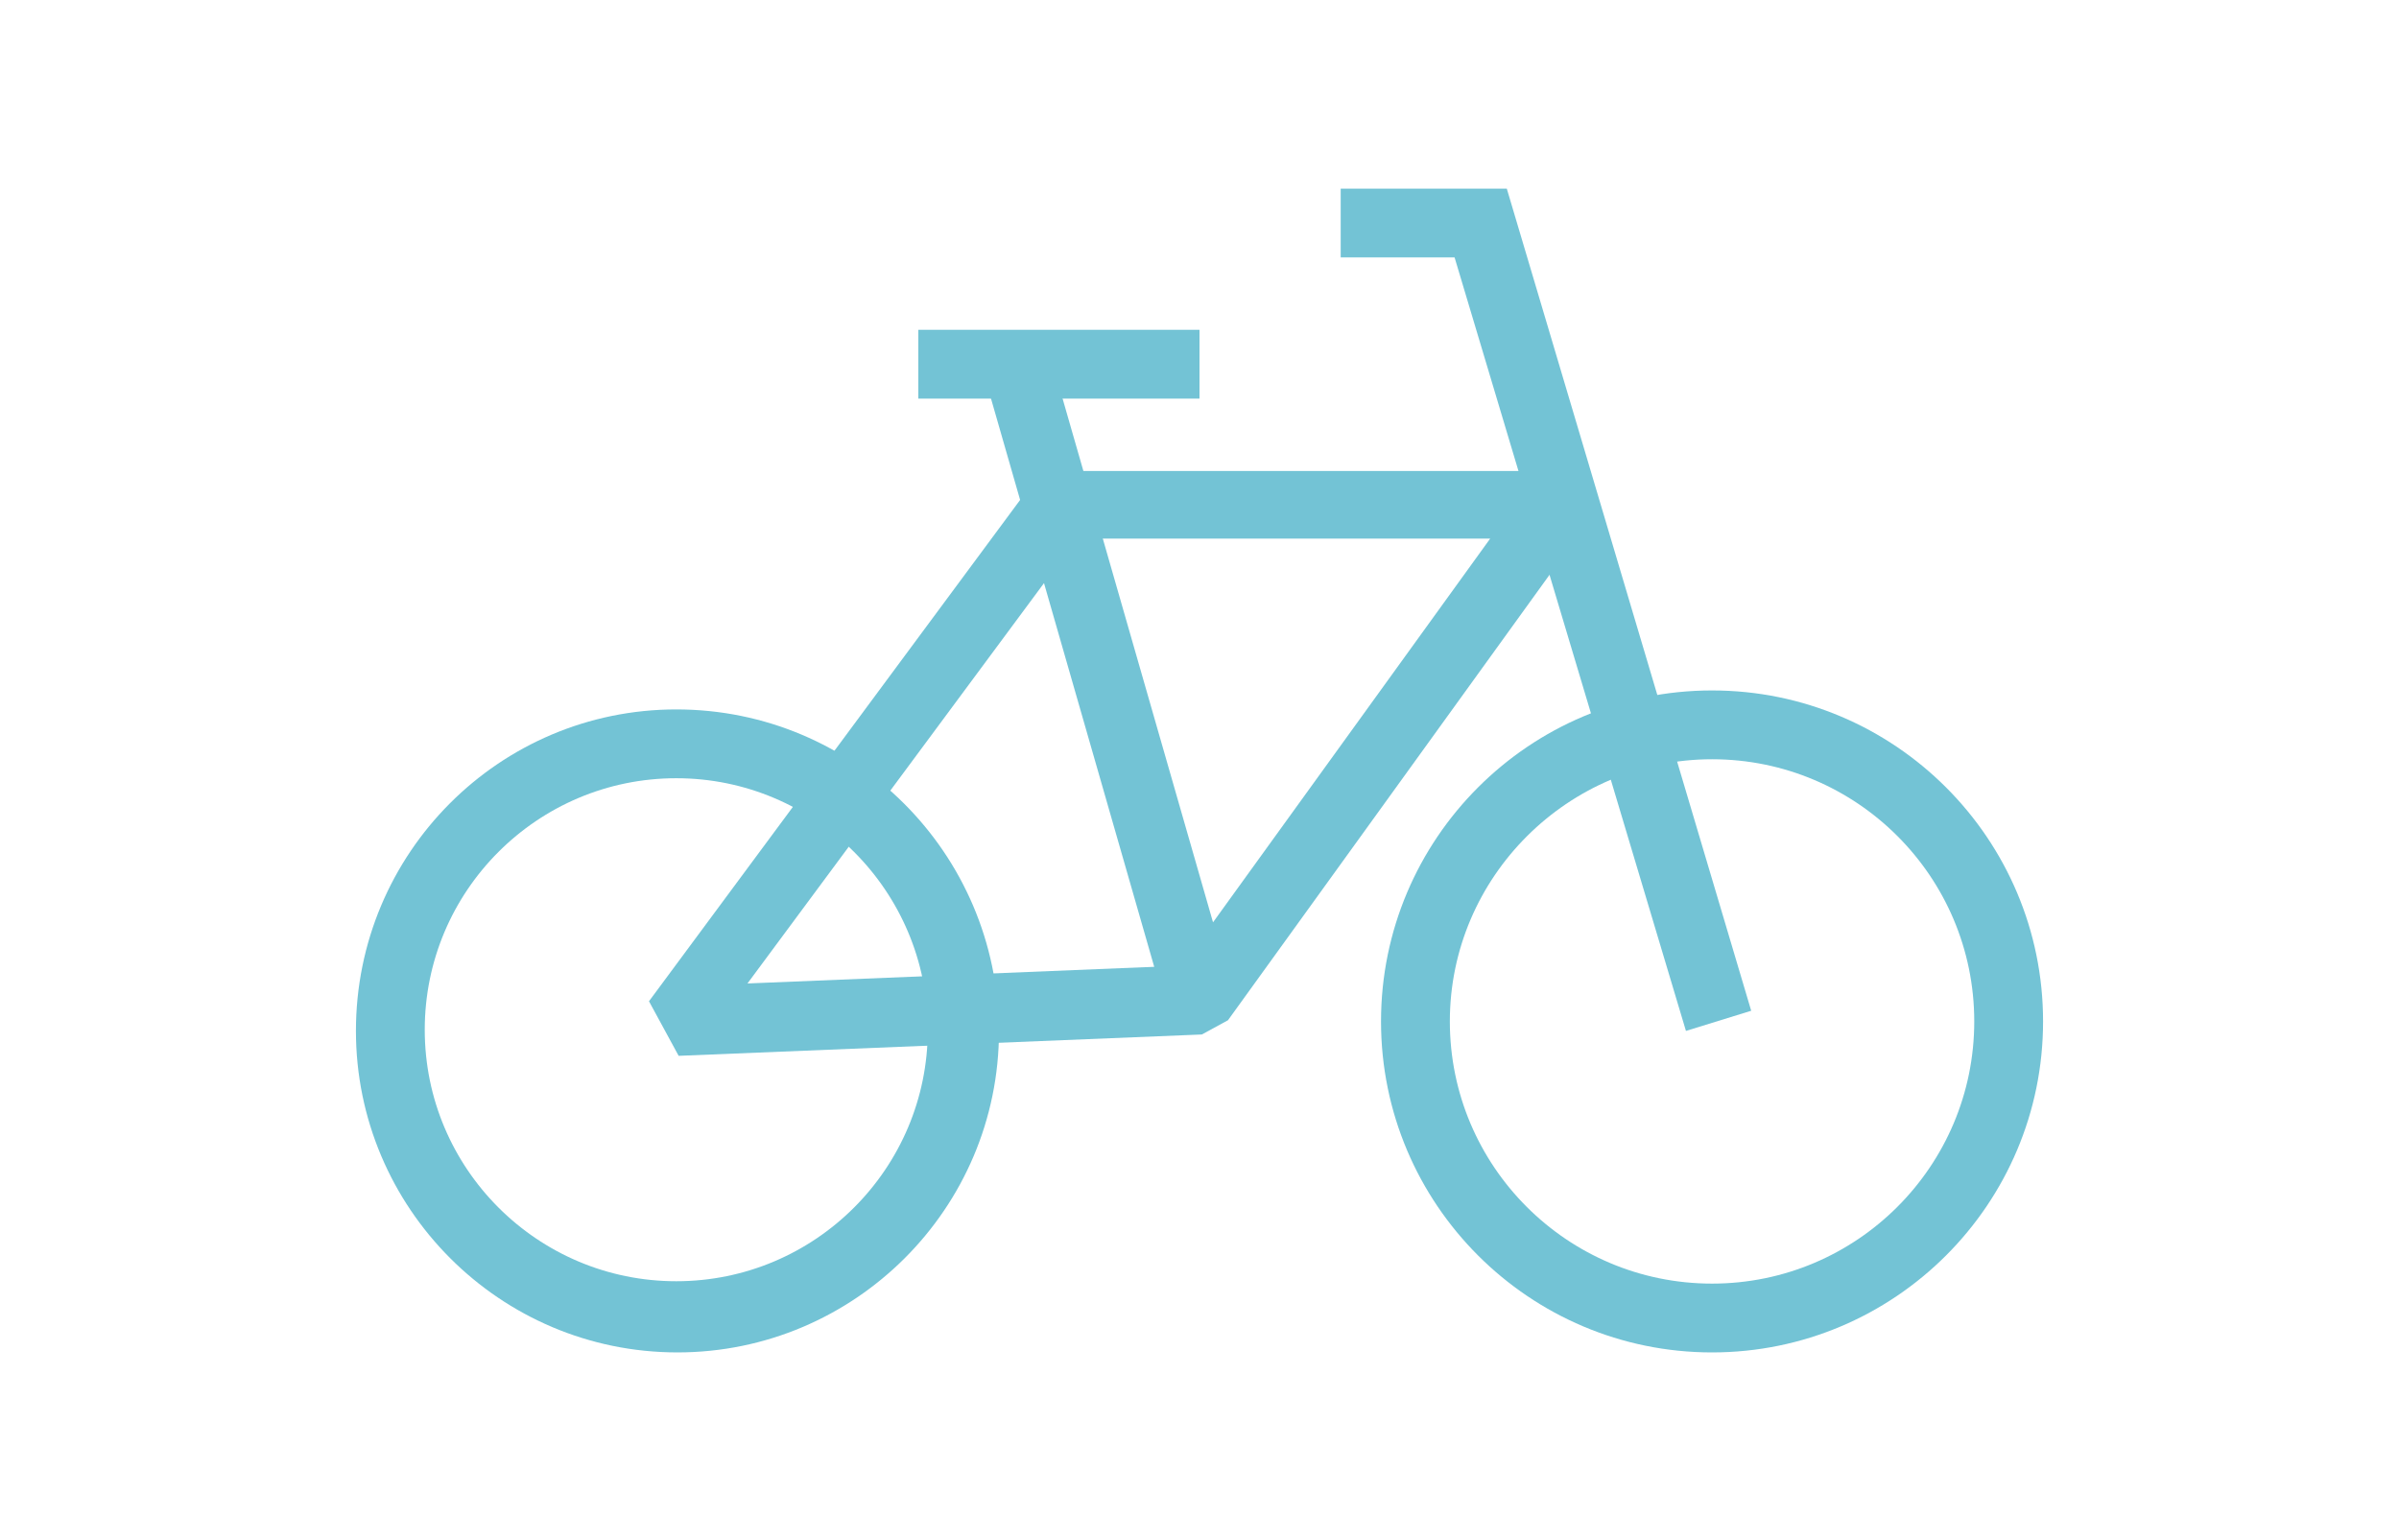 <?xml version="1.0" encoding="utf-8"?>
<!-- Generator: Adobe Illustrator 22.1.0, SVG Export Plug-In . SVG Version: 6.00 Build 0)  -->
<svg version="1.1" xmlns="http://www.w3.org/2000/svg" xmlns:xlink="http://www.w3.org/1999/xlink" x="0px" y="0px"
	 viewBox="0 0 202.2 129.8" style="enable-background:new 0 0 202.2 129.8;" xml:space="preserve">
<style type="text/css">
	.st0{clip-path:url(#SVGID_1_);fill:#73C3D5;}
	.st1{fill:#73C3D5;}
	.st2{clip-path:url(#SVGID_2_);fill:#73C3D5;}
</style>
<g id="Layer_1">
	<g>
		<g>
			<defs>
				<rect id="SVGID_5_" x="30" y="15.9" width="142.2" height="98.1"/>
			</defs>
			<clipPath id="SVGID_1_">
				<use xlink:href="#SVGID_5_"  style="overflow:visible;"/>
			</clipPath>
			<path class="st0" d="M57,65.6c11.7,0,21.2,9.5,21.2,21.2s-9.5,21.2-21.2,21.2s-21.2-9.5-21.2-21.2S45.3,65.6,57,65.6 M57,59.8
				C42.1,59.8,30,71.9,30,86.9c0,14.9,12.1,27.1,27.1,27.1c14.9,0,27.1-12.1,27.1-27.1C84.1,71.9,72,59.8,57,59.8"/>
			<path class="st0" d="M144.3,64c12.2,0,22.1,9.9,22.1,22.1s-9.9,22.1-22.1,22.1c-12.2,0-22.1-9.9-22.1-22.1S132.2,64,144.3,64
				 M144.3,58.2c-15.4,0-27.9,12.5-27.9,27.9c0,15.4,12.5,27.9,27.9,27.9c15.4,0,27.9-12.5,27.9-27.9
				C172.2,70.7,159.7,58.2,144.3,58.2"/>
			<polygon class="st0" points="142.1,86.9 122.6,21.7 113,21.7 113,15.9 127,15.9 147.6,85.2 			"/>
			<path class="st0" d="M57.2,89l-2.5-4.6l32.2-43.5l2.3-1.2h42l2.4,4.6L103.5,86l-2.2,1.2L57.2,89z M90.7,45.5L63,82.9l36.6-1.5
				l26-36H90.7z"/>
			
				<rect x="90.5" y="29.6" transform="matrix(0.961 -0.276 0.276 0.961 -12.23 27.983)" class="st0" width="5.8" height="55.8"/>
			<rect x="77.4" y="27.8" class="st0" width="23.7" height="5.8"/>
		</g>
	</g>
</g>
<g id="Layer_2">
	<g>
		<polygon class="st1" points="327.7,320.3 304,296.5 280.3,320.3 256.6,296.5 232.6,320.6 232.6,324.2 232.9,324.4 237,324.4 
			256.6,304.8 276.2,324.4 284.4,324.4 304,304.8 323.6,324.4 331.8,324.4 351.4,304.8 371,324.4 375.1,324.4 375.4,324.2 
			375.4,320.6 351.4,296.5 		"/>
		<polygon class="st1" points="252.4,274.9 277,324.4 280.3,324.4 282.9,323.1 260.8,278.8 304,267.9 347.2,278.8 325.1,323.1 
			327.7,324.4 330.9,324.4 355.6,274.9 304,261.9 		"/>
		<rect x="301.1" y="264.9" class="st1" width="5.8" height="35.7"/>
		<polygon class="st1" points="342.5,272.9 336.6,272.9 336.6,236.5 332.4,232.2 275.6,232.2 271.3,236.5 271.3,272.9 265.5,272.9 
			265.5,234.1 273.1,226.3 334.8,226.3 342.5,234.1 		"/>
		<g>
			<defs>
				<rect id="SVGID_7_" x="232.6" y="214.4" width="142.8" height="110"/>
			</defs>
			<clipPath id="SVGID_2_">
				<use xlink:href="#SVGID_7_"  style="overflow:visible;"/>
			</clipPath>
			<path class="st2" d="M295,229.3l-5.8,0c0-5.1,3.1-14.8,14.8-14.8c11.7,0,14.8,9.7,14.8,14.8h-5.8c0-1.5-0.5-9-8.9-9
				C295.3,220.3,295,228.3,295,229.3"/>
		</g>
	</g>
</g>
</svg>
